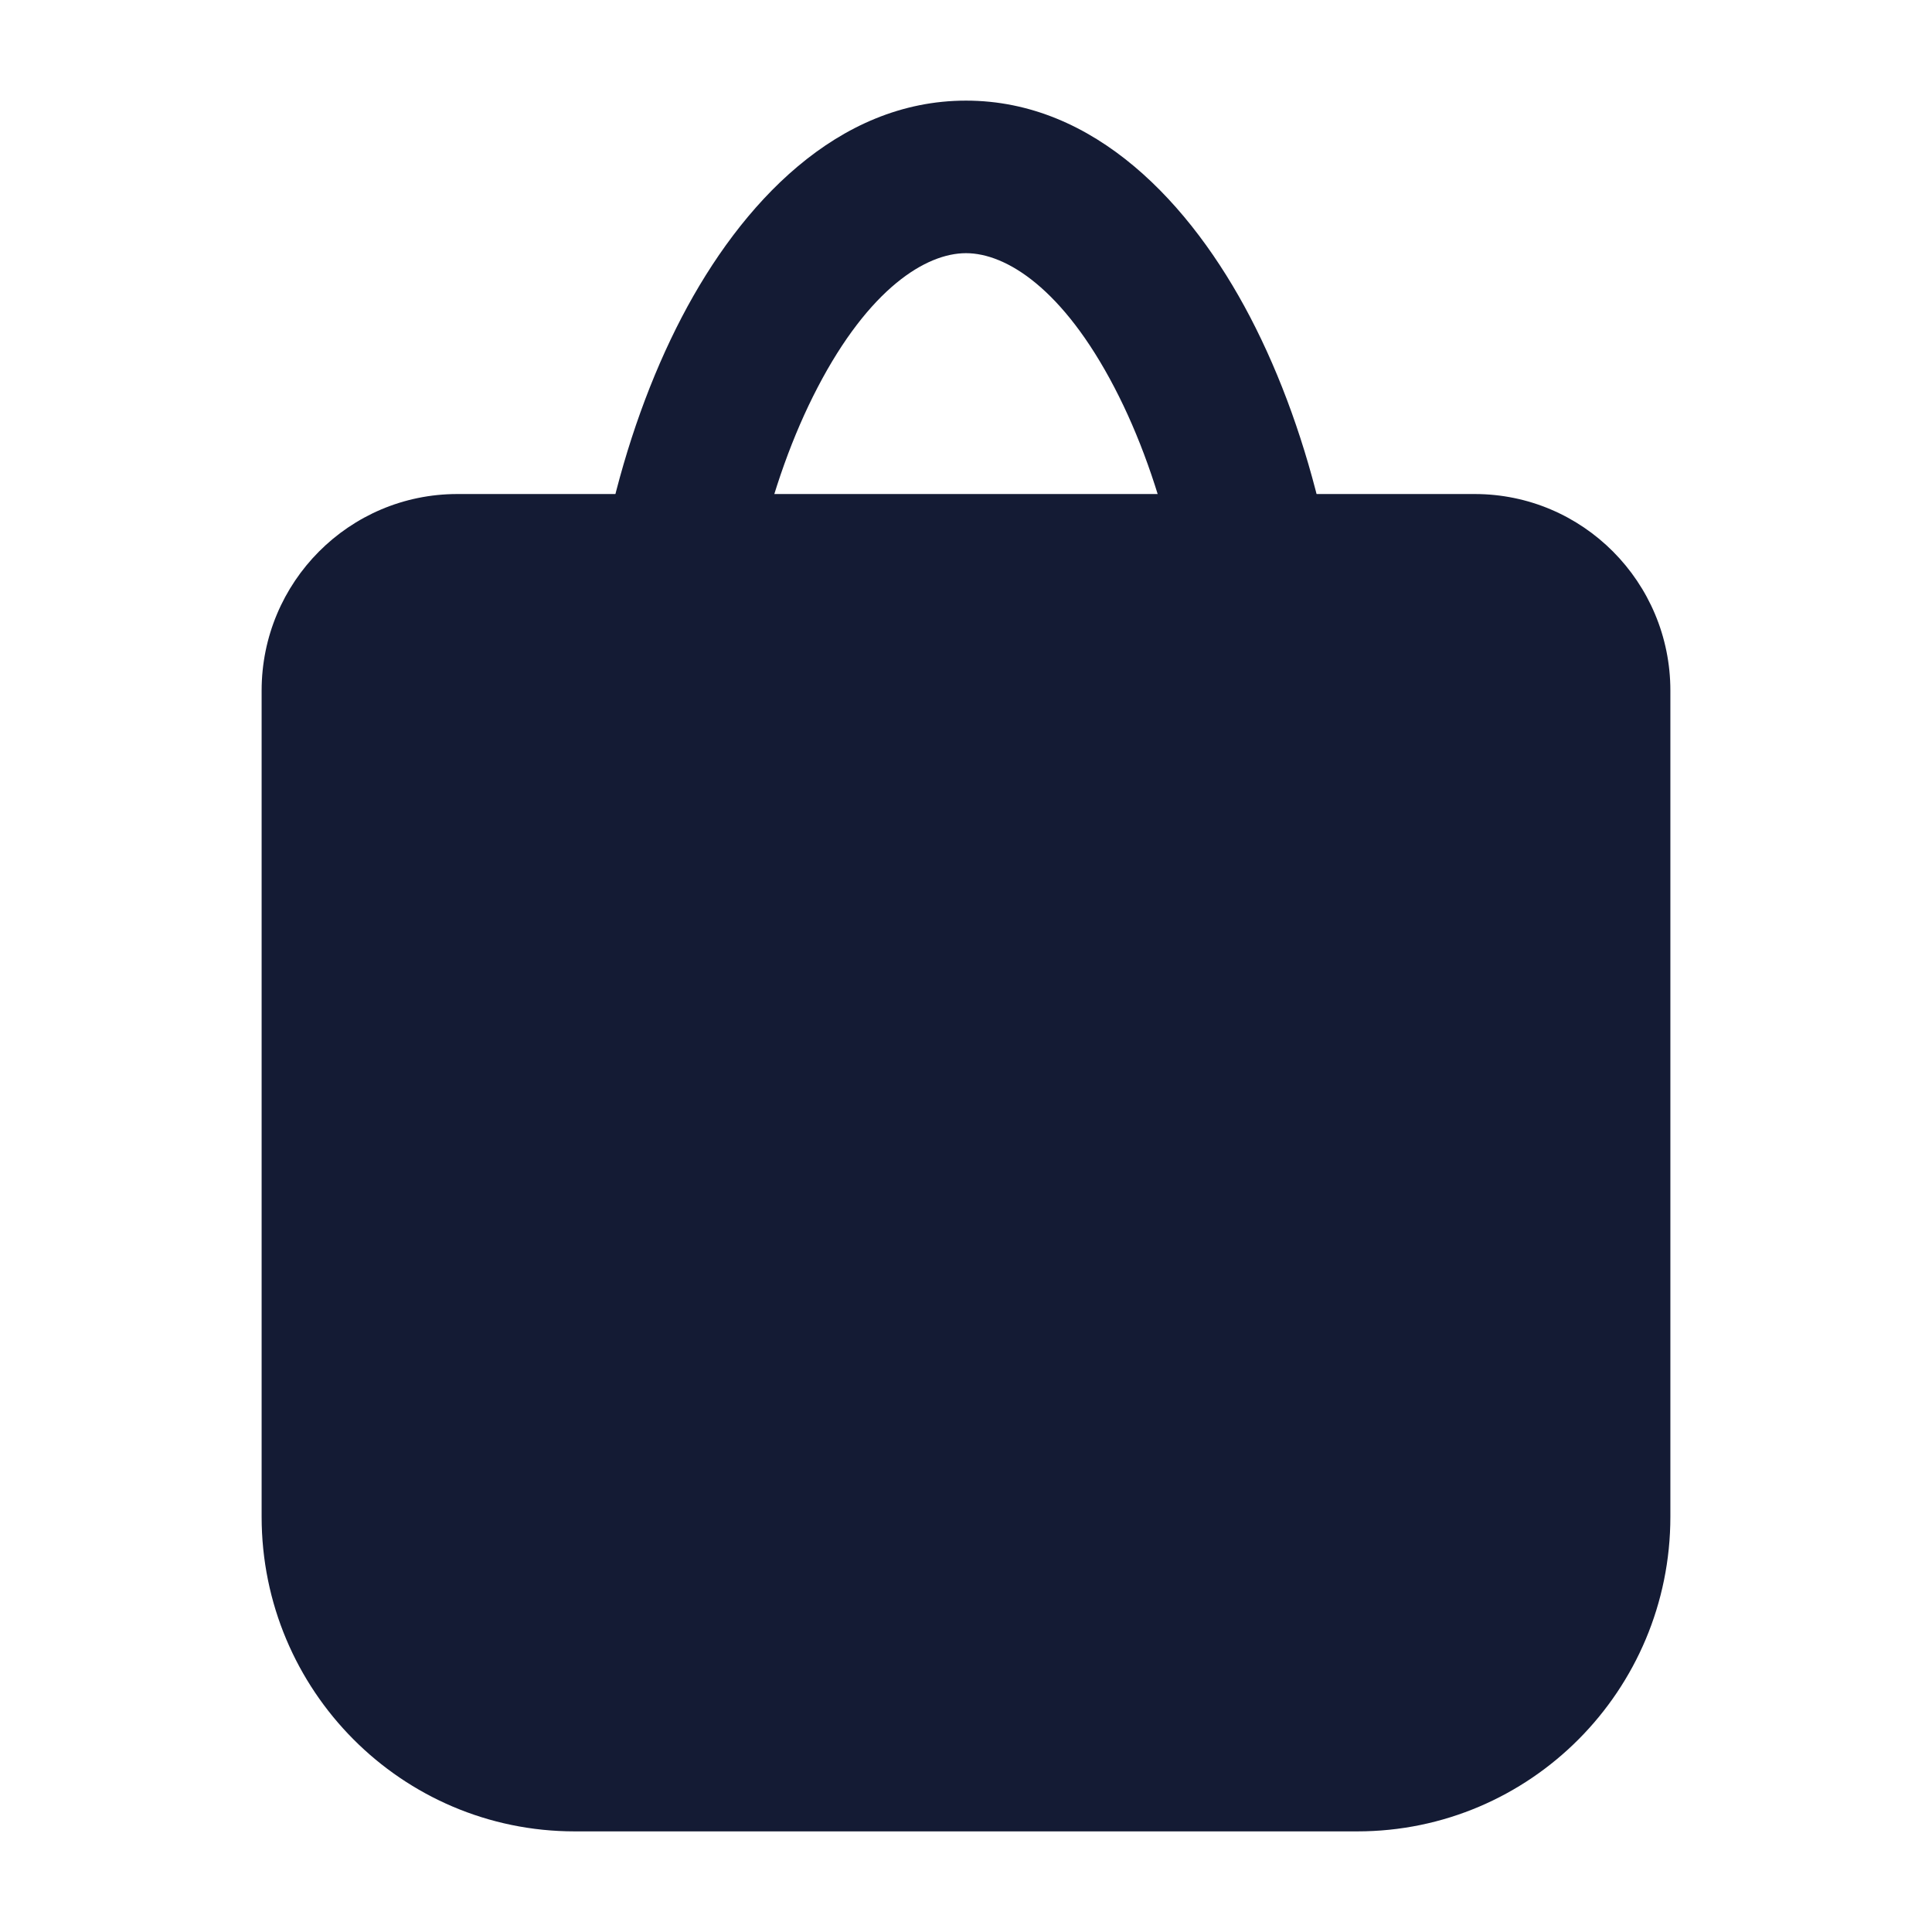 <svg width="24" height="24" viewBox="0 0 24 24" fill="none" xmlns="http://www.w3.org/2000/svg">
<path d="M20.75 8.579C20.75 7.23 19.662 6.137 18.319 6.137H5.681C4.338 6.137 3.25 7.23 3.25 8.579V18.841C3.25 21 4.991 22.75 7.139 22.75H16.861C19.009 22.75 20.75 21 20.75 18.841V8.579Z" fill="#141B34"/>
<path d="M14.85 9.303C14.85 7.604 14.453 5.981 13.844 4.814C13.204 3.585 12.499 3.145 12 3.145C11.501 3.145 10.796 3.585 10.156 4.814C9.547 5.981 9.15 7.604 9.15 9.303C9.15 9.826 8.725 10.25 8.2 10.25C7.675 10.25 7.25 9.826 7.25 9.303C7.25 7.339 7.703 5.41 8.47 3.939C9.205 2.531 10.4 1.25 12 1.25C13.6 1.25 14.795 2.531 15.53 3.939C16.297 5.41 16.75 7.339 16.75 9.303C16.75 9.826 16.325 10.25 15.8 10.25C15.275 10.25 14.85 9.826 14.85 9.303Z" fill="#141B34"/>
</svg>
